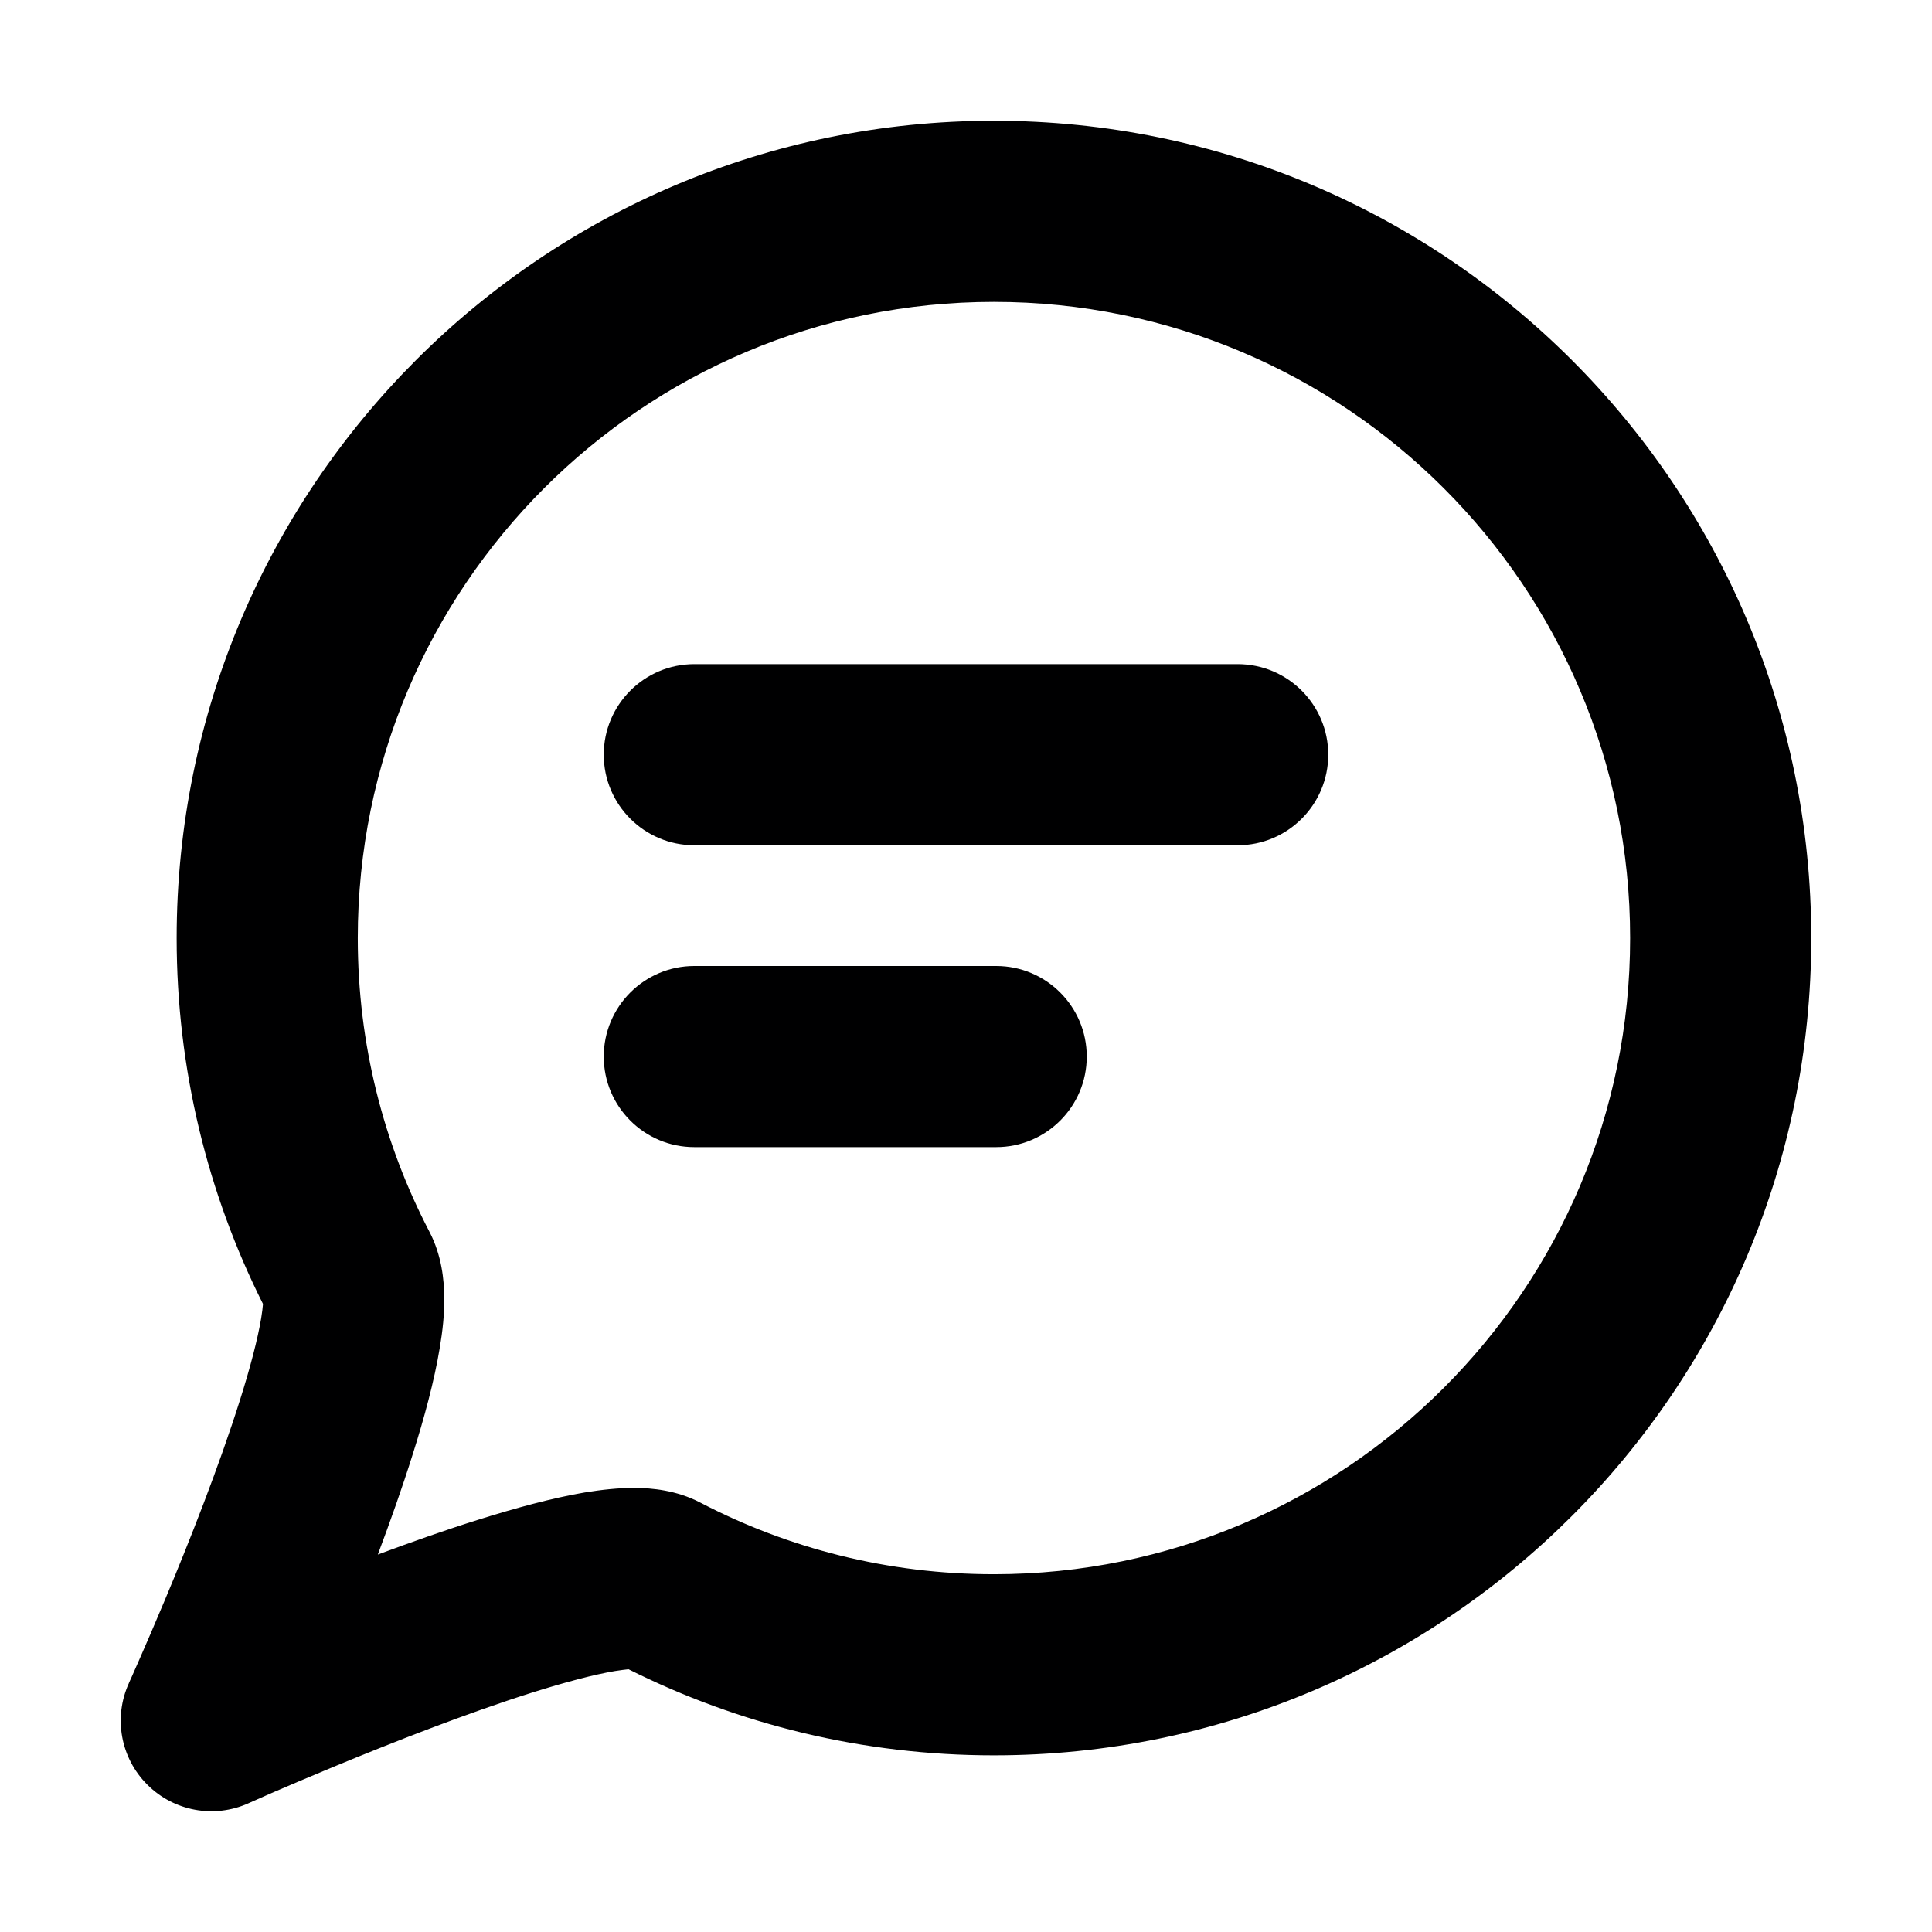 <svg width="16" height="16" viewBox="0 0 16 16" fill="none" xmlns="http://www.w3.org/2000/svg">
<g id="size=16">
<g id="Union">
<path d="M5 8.75C5 8.336 5.336 8 5.75 8H8.25C8.664 8 9 8.336 9 8.75C9 9.164 8.664 9.5 8.25 9.5H5.75C5.336 9.5 5 9.164 5 8.75Z" fill="#000001"/>
<path d="M5.75 5.5C5.336 5.5 5 5.836 5 6.25C5 6.664 5.336 7 5.75 7H10.25C10.664 7 11 6.664 11 6.25C11 5.836 10.664 5.5 10.25 5.5H5.75Z" fill="#000001"/>
<path fill-rule="evenodd" clip-rule="evenodd" d="M2.058 14.934L2.06 14.933L2.069 14.929L2.107 14.912C2.14 14.897 2.19 14.876 2.252 14.848C2.377 14.794 2.555 14.718 2.765 14.631C3.243 14.433 3.869 14.187 4.414 14.015C4.688 13.929 4.92 13.868 5.092 13.839C5.141 13.831 5.178 13.827 5.205 13.824C6.117 14.281 7.145 14.537 8.231 14.537C11.97 14.537 15 11.507 15 7.769C15 4.03 11.97 1 8.231 1C4.493 1 1.463 4.03 1.463 7.769C1.463 8.856 1.72 9.886 2.178 10.799C2.176 10.827 2.171 10.866 2.163 10.917C2.134 11.089 2.074 11.321 1.987 11.596C1.815 12.141 1.568 12.767 1.369 13.242C1.282 13.45 1.206 13.625 1.152 13.748C1.125 13.81 1.104 13.858 1.089 13.891L1.072 13.928L1.068 13.937L1.067 13.94C0.938 14.224 0.998 14.558 1.219 14.779C1.439 15 1.773 15.062 2.058 14.934ZM8.231 2.5C11.141 2.5 13.5 4.859 13.5 7.769C13.5 10.678 11.141 13.037 8.231 13.037C7.353 13.037 6.527 12.823 5.8 12.444C5.599 12.339 5.394 12.324 5.266 12.322C5.123 12.321 4.977 12.338 4.842 12.36C4.572 12.406 4.265 12.49 3.963 12.585C3.691 12.67 3.406 12.771 3.129 12.874C3.232 12.6 3.332 12.318 3.417 12.047C3.513 11.745 3.597 11.435 3.642 11.162C3.665 11.026 3.682 10.879 3.679 10.734C3.677 10.604 3.66 10.399 3.556 10.2C3.177 9.473 2.963 8.647 2.963 7.769C2.963 4.859 5.322 2.5 8.231 2.5Z" fill="#000001"/>
</g>
</g>
</svg>
